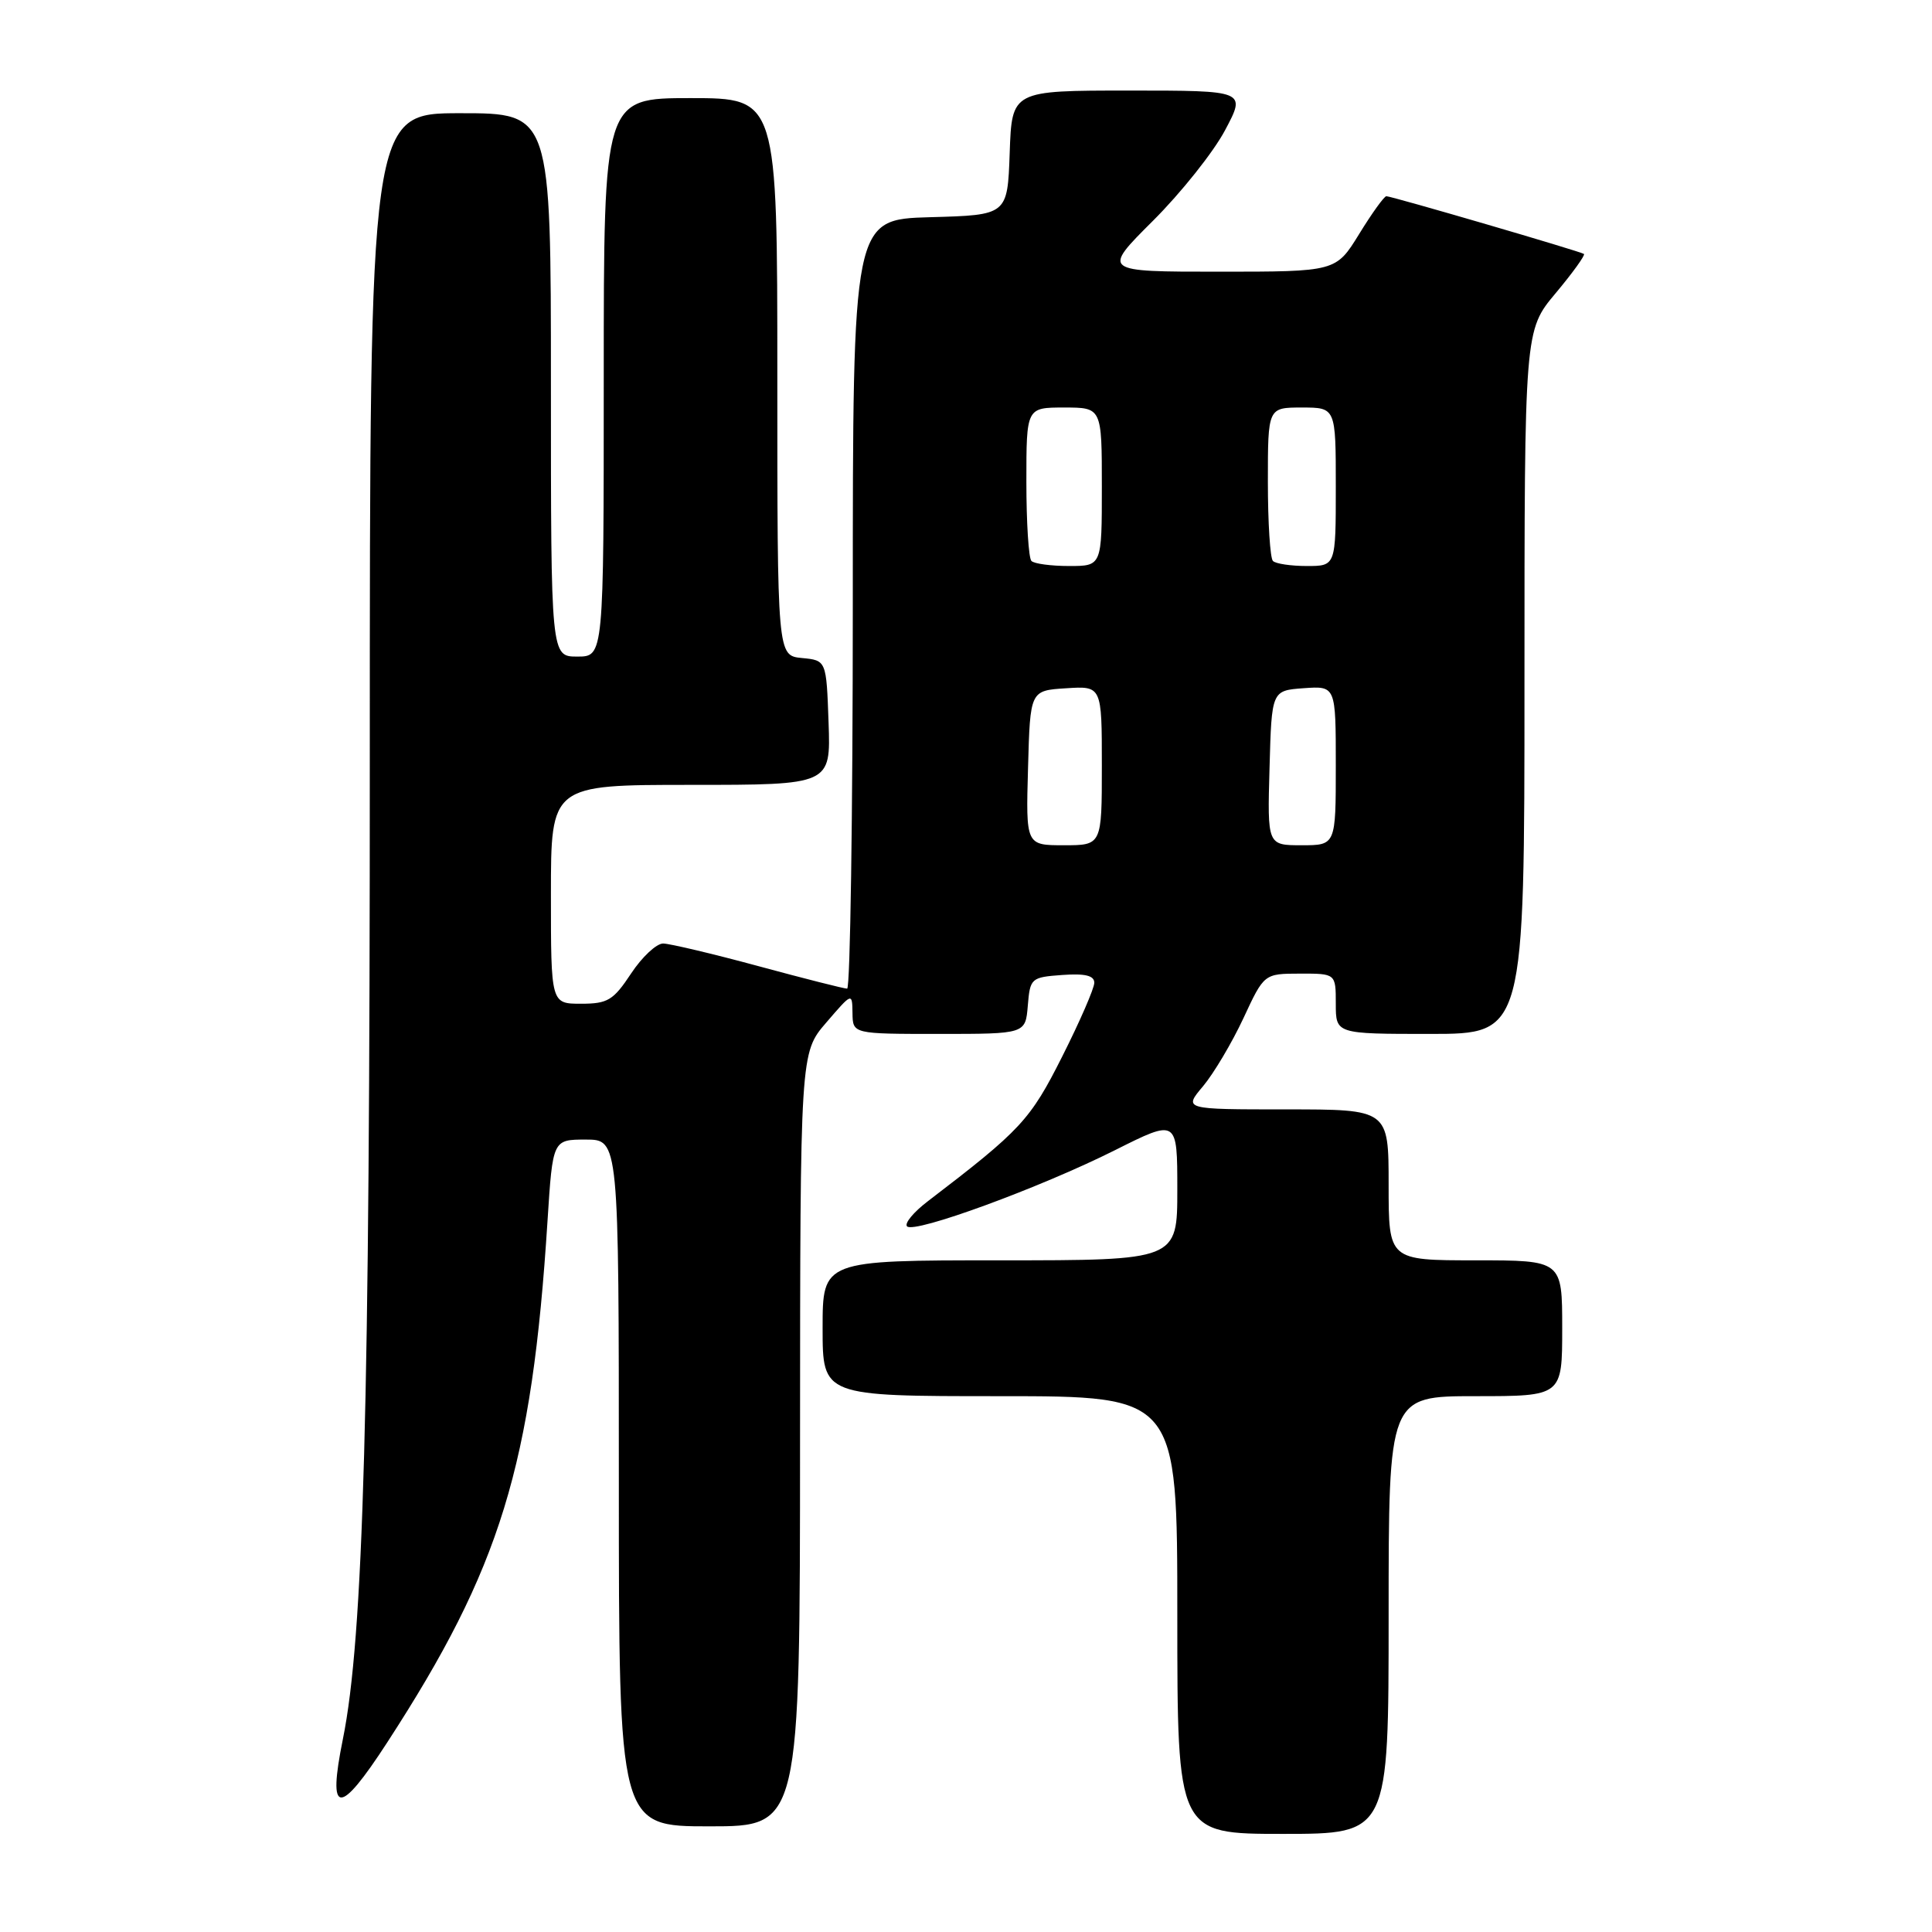<?xml version="1.0" encoding="UTF-8" standalone="no"?>
<!DOCTYPE svg PUBLIC "-//W3C//DTD SVG 1.1//EN" "http://www.w3.org/Graphics/SVG/1.1/DTD/svg11.dtd" >
<svg xmlns="http://www.w3.org/2000/svg" xmlns:xlink="http://www.w3.org/1999/xlink" version="1.1" viewBox="0 0 256 256">
 <g >
 <path fill="currentColor"
d=" M 184.00 214.00 C 184.00 185.00 184.00 185.00 195.50 185.00 C 207.00 185.00 207.00 185.00 207.00 176.00 C 207.00 167.00 207.00 167.00 195.50 167.00 C 184.00 167.00 184.00 167.00 184.00 157.00 C 184.00 147.00 184.00 147.00 170.41 147.00 C 156.82 147.00 156.82 147.00 159.41 143.93 C 160.83 142.23 163.23 138.19 164.75 134.94 C 167.50 129.02 167.50 129.02 172.25 129.01 C 177.00 129.00 177.00 129.00 177.00 133.00 C 177.00 137.00 177.00 137.00 189.50 137.00 C 202.00 137.00 202.00 137.00 202.00 90.39 C 202.00 43.78 202.00 43.78 206.13 38.85 C 208.40 36.14 210.08 33.80 209.88 33.65 C 209.40 33.30 184.40 26.00 183.70 26.00 C 183.41 26.00 181.79 28.25 180.10 31.00 C 177.02 36.00 177.02 36.00 161.52 36.00 C 146.01 36.00 146.01 36.00 152.78 29.25 C 156.50 25.54 160.80 20.14 162.33 17.25 C 165.12 12.00 165.12 12.00 149.60 12.00 C 134.08 12.00 134.08 12.00 133.79 20.25 C 133.50 28.50 133.50 28.50 123.25 28.78 C 113.00 29.07 113.00 29.07 113.00 80.03 C 113.00 108.07 112.66 131.00 112.25 131.00 C 111.84 131.00 106.55 129.66 100.50 128.02 C 94.45 126.38 88.77 125.04 87.88 125.02 C 86.99 125.01 85.07 126.80 83.62 129.00 C 81.27 132.55 80.53 133.00 76.99 133.00 C 73.00 133.00 73.00 133.00 73.00 118.50 C 73.00 104.00 73.00 104.00 91.54 104.00 C 110.08 104.00 110.08 104.00 109.79 95.75 C 109.50 87.50 109.50 87.50 106.25 87.19 C 103.00 86.87 103.00 86.87 103.00 49.94 C 103.00 13.00 103.00 13.00 91.50 13.00 C 80.00 13.00 80.00 13.00 80.00 50.00 C 80.00 87.00 80.00 87.00 76.50 87.00 C 73.00 87.00 73.00 87.00 73.00 51.00 C 73.00 15.00 73.00 15.00 61.00 15.00 C 49.00 15.00 49.00 15.00 49.00 100.75 C 49.01 186.64 48.17 216.96 45.43 230.46 C 43.37 240.62 44.92 240.73 51.31 230.88 C 66.34 207.74 70.48 194.28 72.55 161.75 C 73.24 151.00 73.24 151.00 77.62 151.00 C 82.00 151.00 82.00 151.00 82.00 196.50 C 82.00 242.00 82.00 242.00 94.00 242.00 C 106.00 242.00 106.00 242.00 106.01 190.75 C 106.03 139.50 106.03 139.50 109.48 135.50 C 112.92 131.50 112.92 131.50 112.96 134.25 C 113.00 137.00 113.00 137.00 124.44 137.00 C 135.88 137.00 135.88 137.00 136.19 133.25 C 136.49 129.61 136.62 129.49 140.75 129.19 C 143.78 128.97 145.00 129.27 145.00 130.22 C 145.00 130.95 143.09 135.35 140.75 139.99 C 136.51 148.42 135.27 149.75 122.97 159.15 C 121.06 160.60 119.81 162.11 120.19 162.50 C 121.15 163.49 137.82 157.38 147.73 152.41 C 156.00 148.26 156.00 148.26 156.00 157.63 C 156.00 167.00 156.00 167.00 132.50 167.00 C 109.00 167.00 109.00 167.00 109.00 176.00 C 109.00 185.00 109.00 185.00 132.50 185.00 C 156.00 185.00 156.00 185.00 156.00 214.00 C 156.00 243.00 156.00 243.00 170.00 243.00 C 184.00 243.00 184.00 243.00 184.00 214.00 Z  M 136.22 101.75 C 136.50 91.50 136.50 91.50 141.25 91.20 C 146.00 90.89 146.00 90.89 146.00 101.45 C 146.00 112.00 146.00 112.00 140.97 112.00 C 135.93 112.00 135.93 112.00 136.22 101.75 Z  M 168.22 101.75 C 168.50 91.50 168.50 91.50 172.75 91.19 C 177.00 90.89 177.00 90.89 177.00 101.44 C 177.00 112.00 177.00 112.00 172.47 112.00 C 167.93 112.00 167.93 112.00 168.22 101.75 Z  M 136.67 74.33 C 136.30 73.97 136.00 69.24 136.00 63.83 C 136.00 54.00 136.00 54.00 141.00 54.00 C 146.00 54.00 146.00 54.00 146.00 64.50 C 146.00 75.00 146.00 75.00 141.67 75.00 C 139.28 75.00 137.03 74.70 136.67 74.33 Z  M 168.67 74.33 C 168.30 73.97 168.00 69.24 168.00 63.83 C 168.00 54.00 168.00 54.00 172.50 54.00 C 177.00 54.00 177.00 54.00 177.00 64.50 C 177.00 75.00 177.00 75.00 173.17 75.00 C 171.06 75.00 169.03 74.70 168.67 74.33 Z "/>
</g>
</svg>